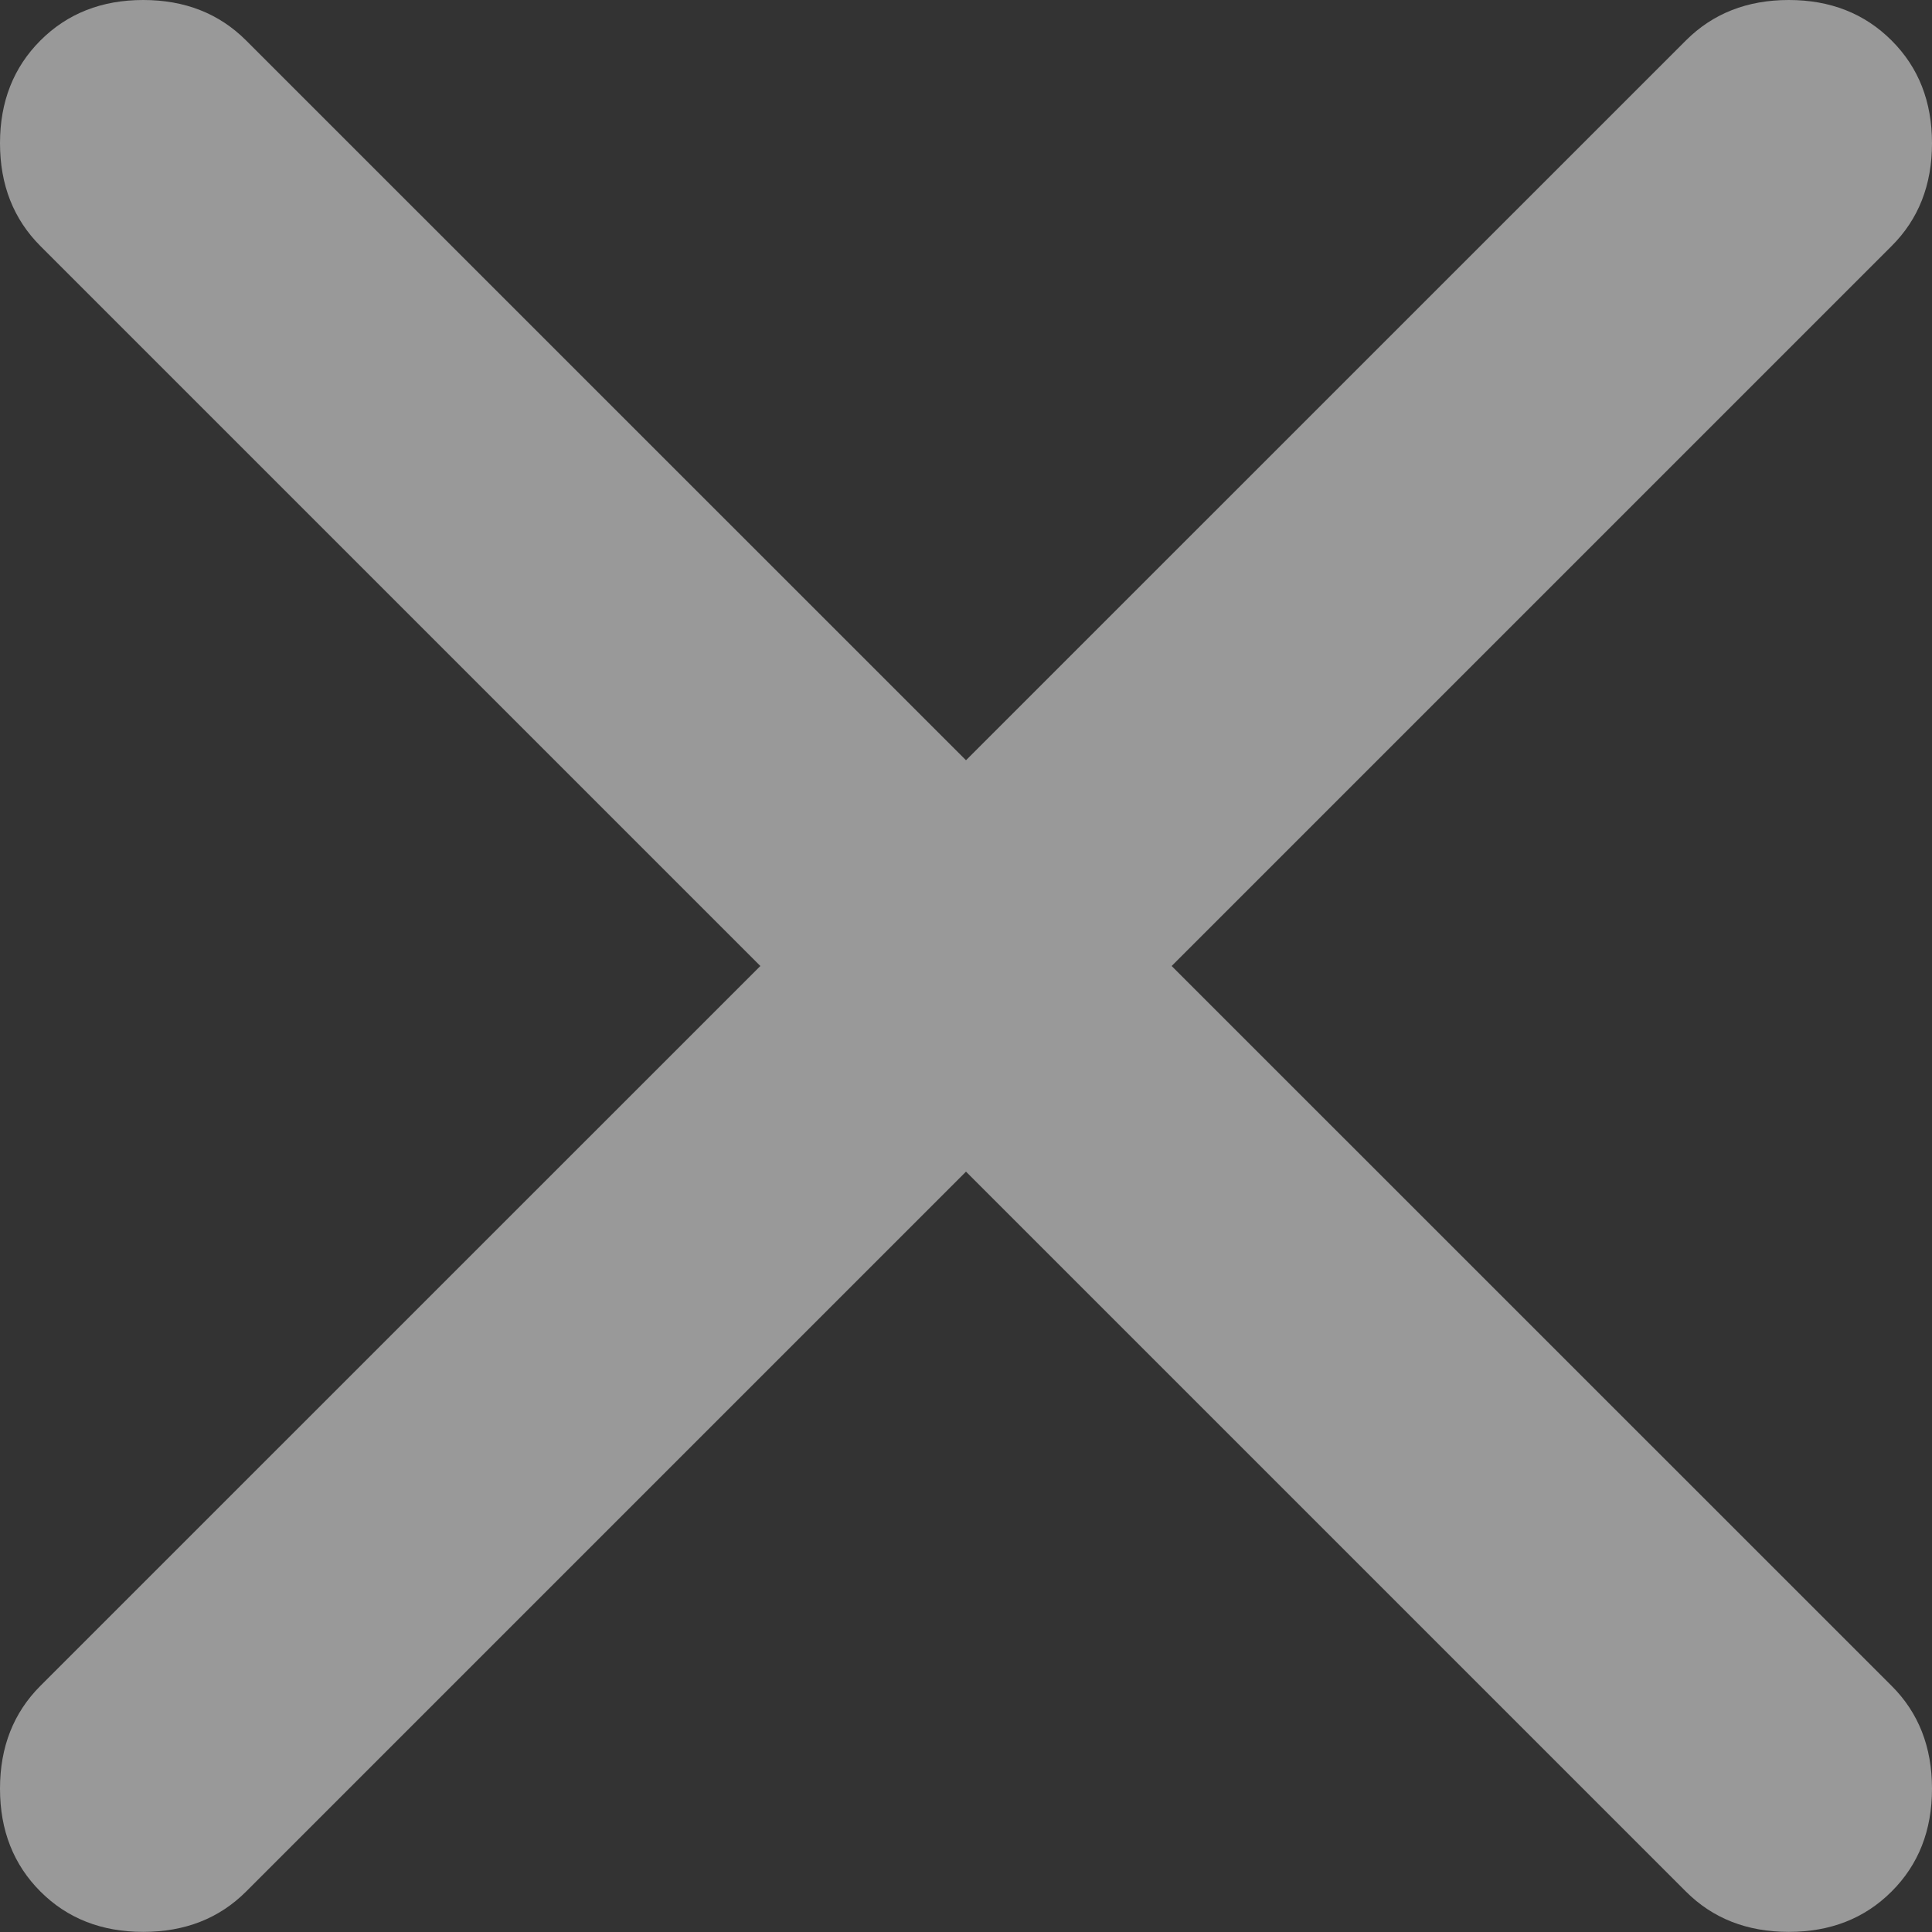 <svg width="16" height="16" viewBox="0 0 16 16" fill="none" xmlns="http://www.w3.org/2000/svg">
<rect x="0" y="0" width="16" height="16" fill="#333333" stroke="none"/>
<path d="M8 9.703L2.038 15.665C1.815 15.888 1.531 15.999 1.186 15.999C0.842 15.999 0.558 15.888 0.335 15.665C0.112 15.442 0 15.158 0 14.813C0 14.468 0.112 14.184 0.335 13.961L6.297 8L0.335 2.038C0.112 1.815 0 1.531 0 1.186C0 0.842 0.112 0.558 0.335 0.335C0.558 0.112 0.842 0 1.186 0C1.531 0 1.815 0.112 2.038 0.335L8 6.296L13.962 0.335C14.185 0.112 14.469 0 14.814 0C15.158 0 15.442 0.112 15.665 0.335C15.889 0.558 16 0.842 16 1.186C16 1.531 15.889 1.815 15.665 2.038L9.703 8L15.665 13.961C15.889 14.184 16 14.468 16 14.813C16 15.158 15.889 15.442 15.665 15.665C15.442 15.888 15.158 15.999 14.814 15.999C14.469 15.999 14.185 15.888 13.962 15.665L8 9.703Z" fill="white" fill-opacity="0.5"/>
</svg>
